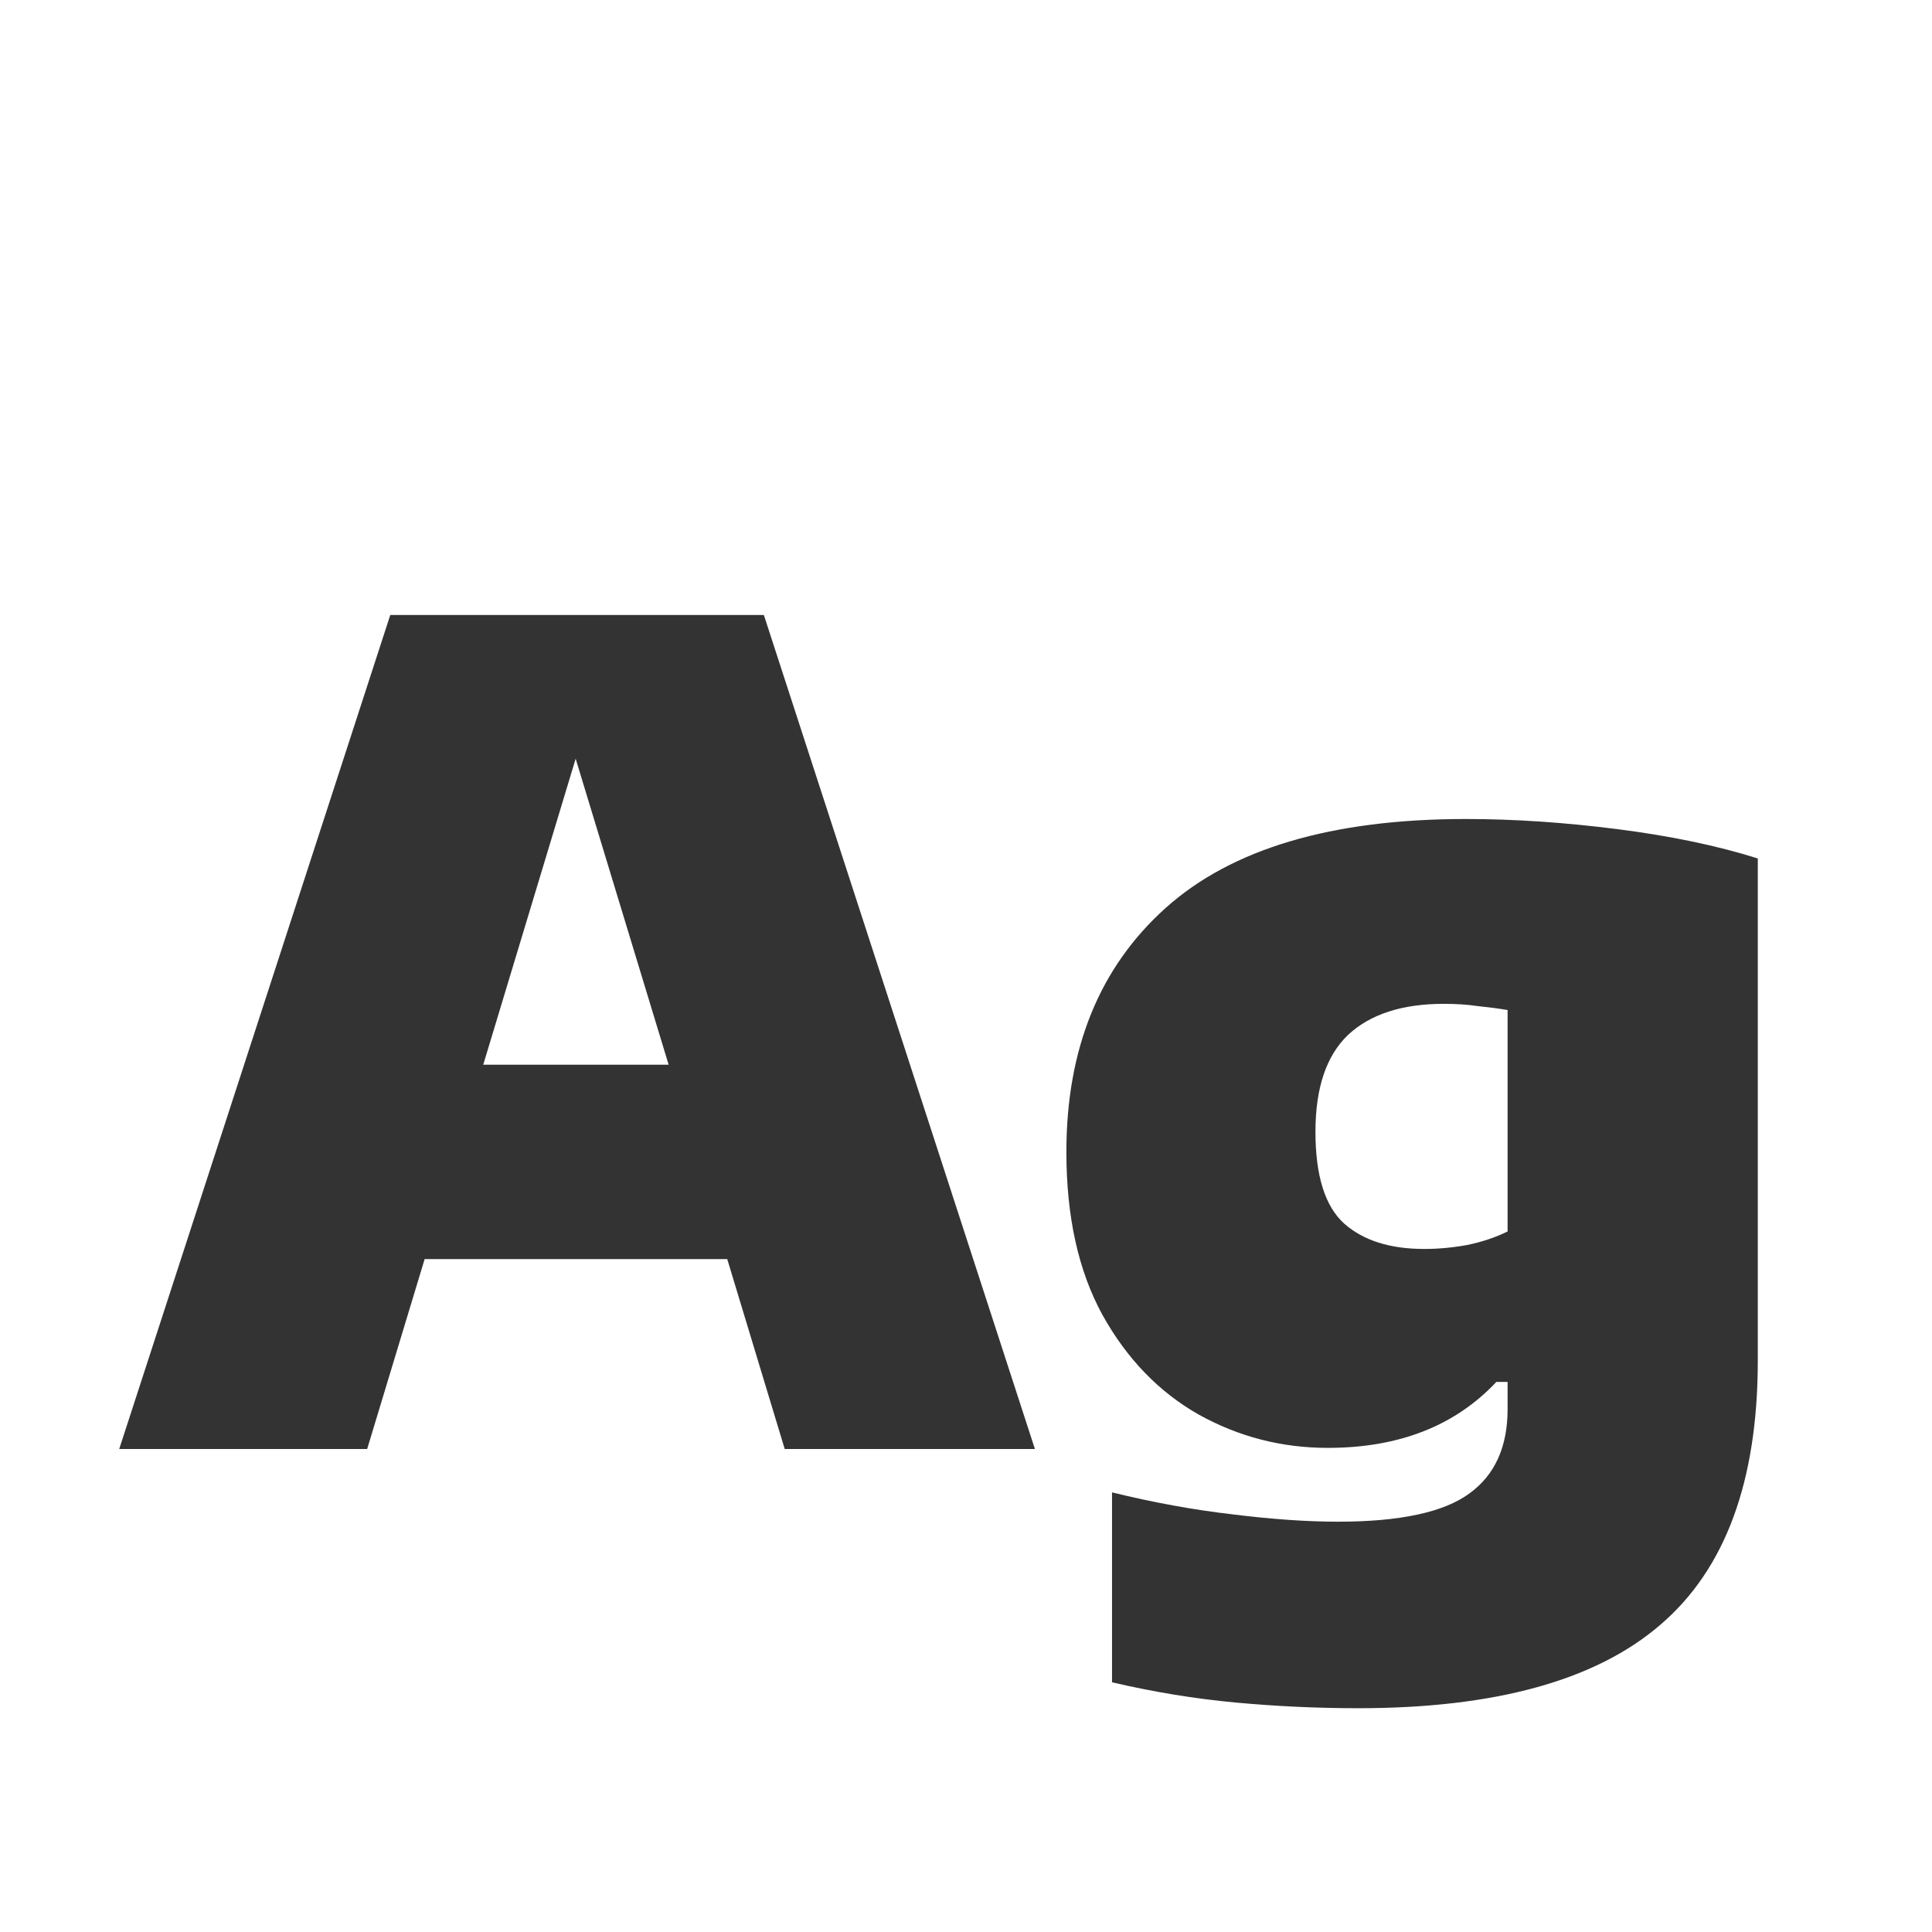 <svg width="24" height="24" viewBox="0 0 24 24" fill="none" xmlns="http://www.w3.org/2000/svg">
<path d="M1.481 18L4.848 7.64H9.489L12.856 18H9.748L9.034 15.641H5.275L4.561 18H1.481ZM6.003 13.226H8.306L7.151 9.425L6.003 13.226ZM16.873 21.22C16.369 21.22 15.863 21.197 15.354 21.15C14.845 21.103 14.332 21.019 13.814 20.898V18.539C14.328 18.665 14.827 18.756 15.312 18.812C15.802 18.873 16.238 18.903 16.621 18.903C17.391 18.903 17.935 18.786 18.252 18.553C18.57 18.324 18.728 17.974 18.728 17.503V17.167H18.588C18.075 17.713 17.377 17.986 16.495 17.986C15.921 17.986 15.387 17.848 14.892 17.573C14.398 17.293 13.998 16.88 13.695 16.334C13.396 15.788 13.247 15.114 13.247 14.311C13.247 13.028 13.658 12.017 14.479 11.28C15.3 10.543 16.544 10.174 18.21 10.174C18.808 10.174 19.435 10.216 20.093 10.3C20.751 10.384 21.332 10.505 21.836 10.664V16.901C21.836 18.399 21.433 19.493 20.625 20.184C19.823 20.875 18.572 21.22 16.873 21.22ZM17.692 15.515C17.865 15.515 18.042 15.499 18.224 15.466C18.406 15.429 18.574 15.373 18.728 15.298V12.547C18.616 12.528 18.492 12.512 18.357 12.498C18.227 12.479 18.087 12.47 17.937 12.47C17.419 12.47 17.023 12.598 16.747 12.855C16.477 13.112 16.341 13.513 16.341 14.059C16.341 14.605 16.46 14.985 16.698 15.2C16.936 15.41 17.267 15.515 17.692 15.515Z" fill="#333333"/>
</svg>
